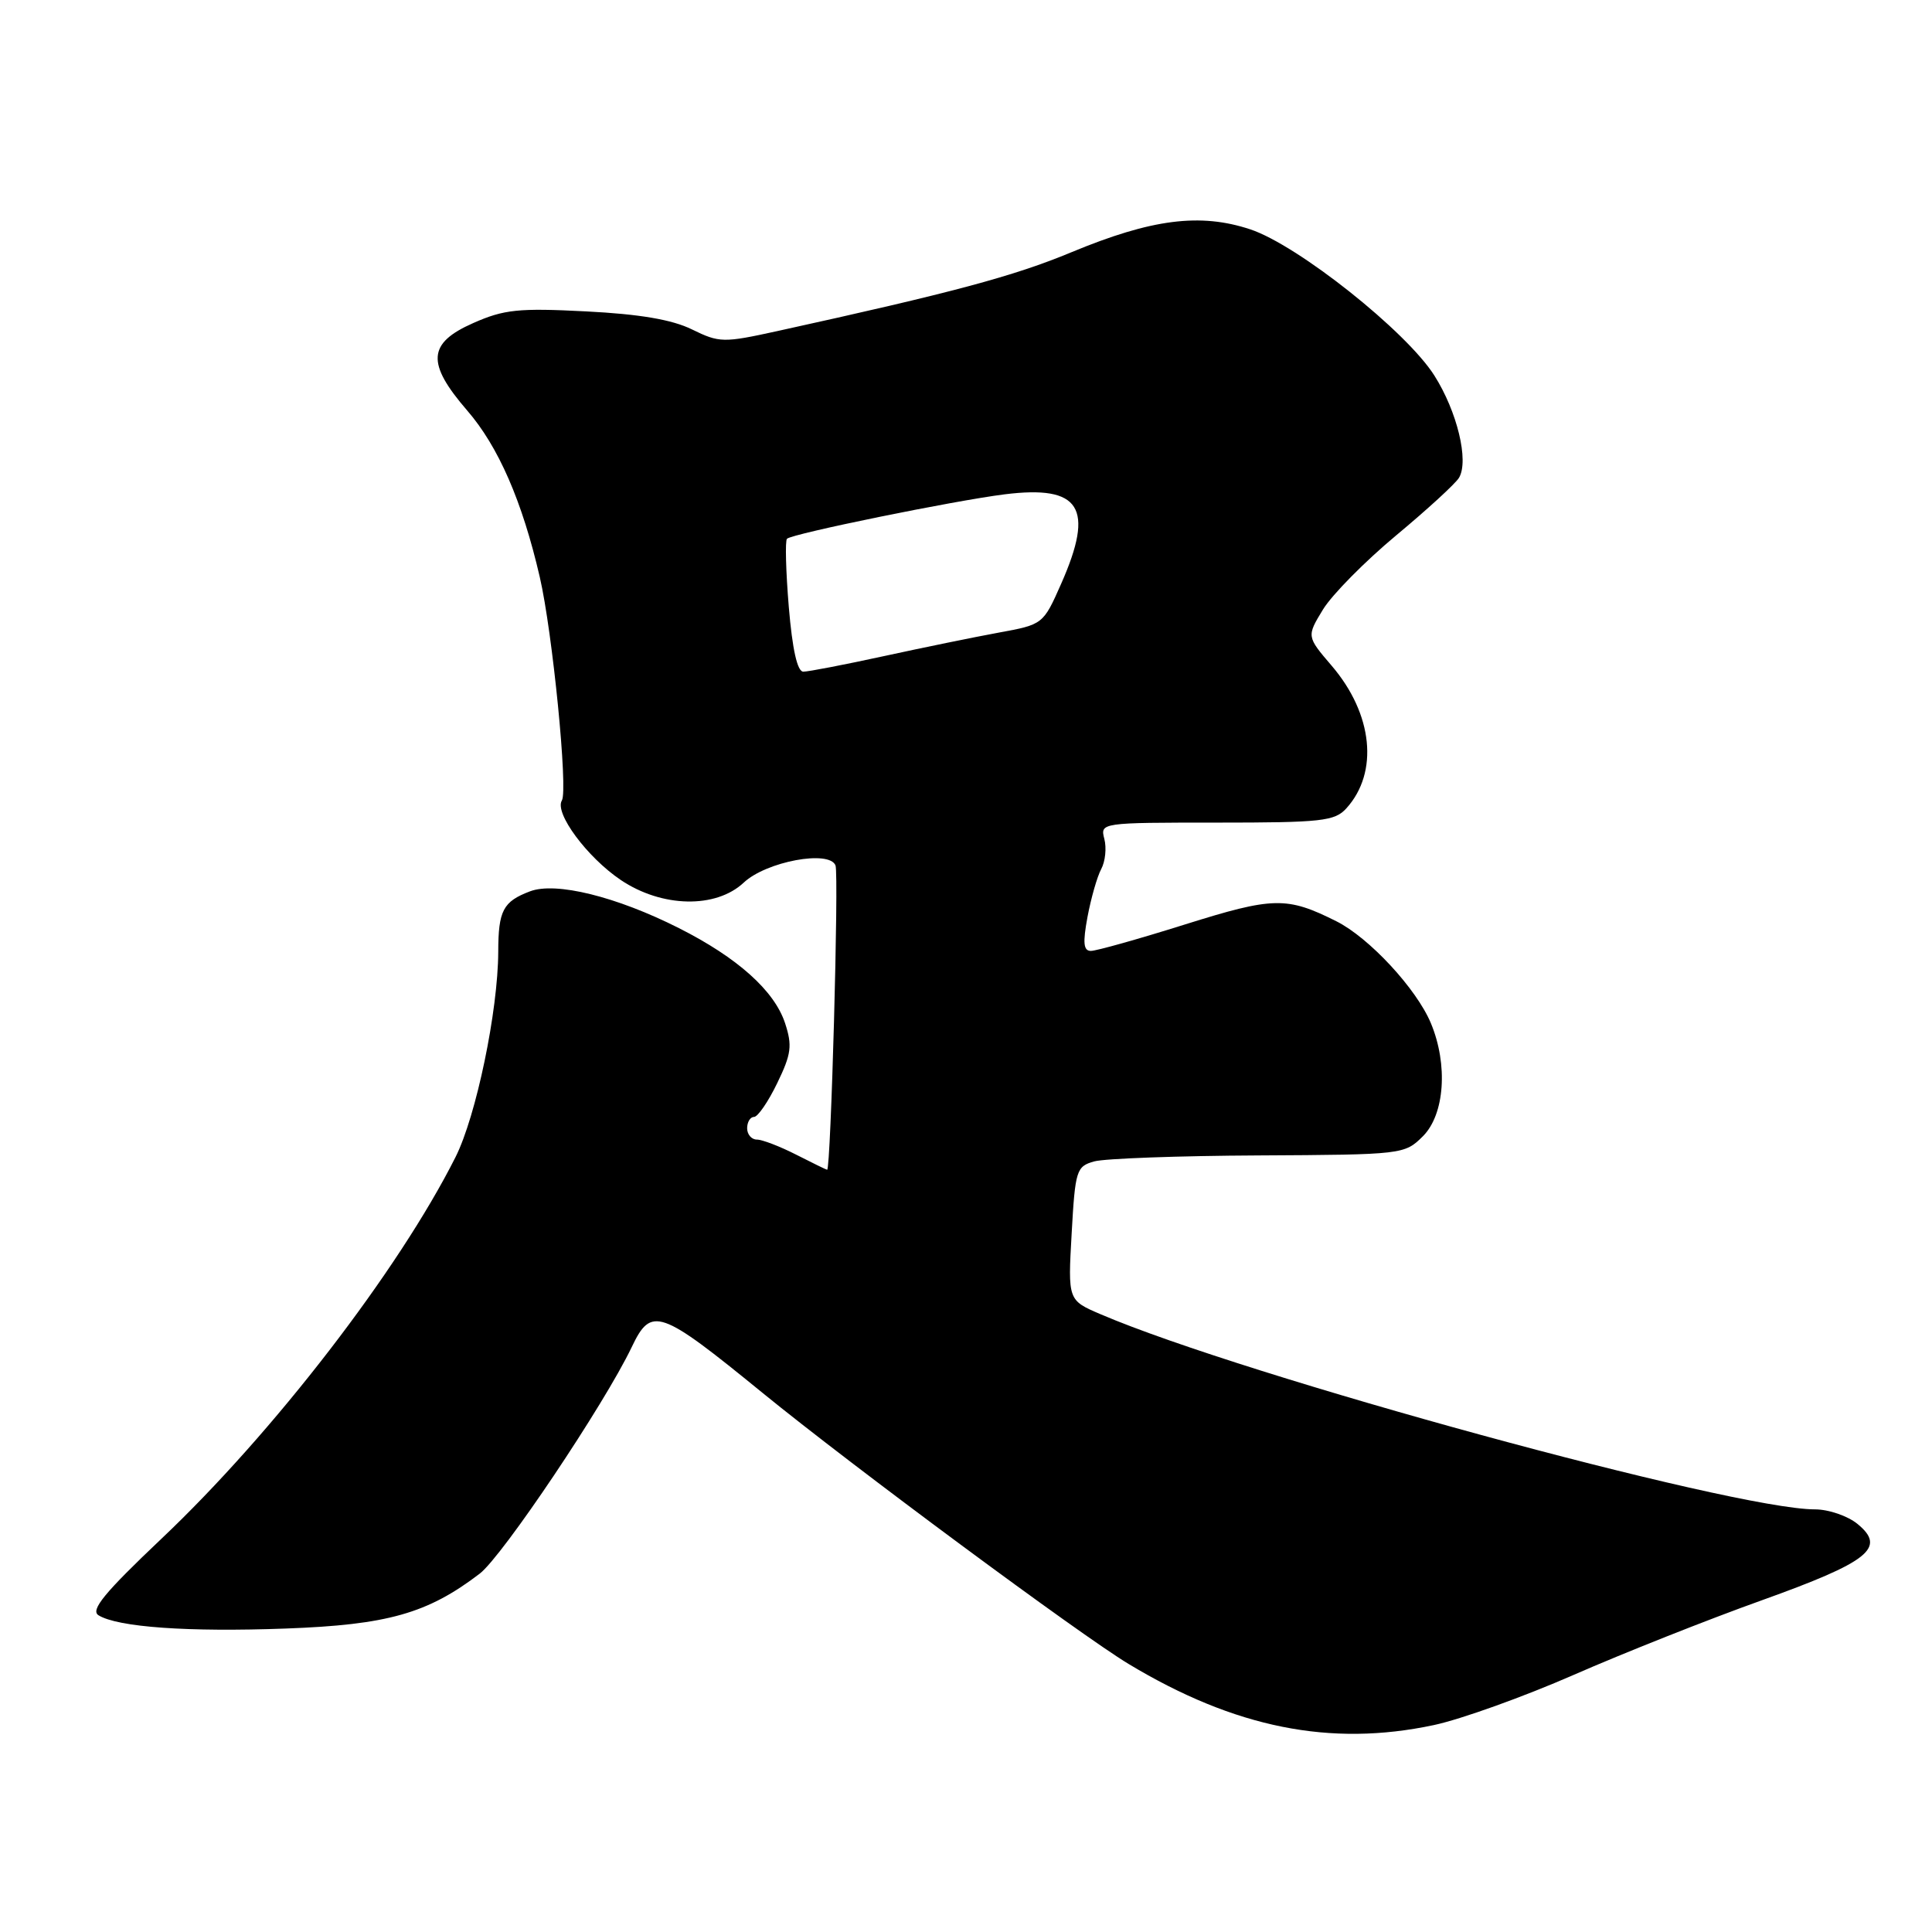 <?xml version="1.0" encoding="UTF-8" standalone="no"?>
<!DOCTYPE svg PUBLIC "-//W3C//DTD SVG 1.1//EN" "http://www.w3.org/Graphics/SVG/1.1/DTD/svg11.dtd" >
<svg xmlns="http://www.w3.org/2000/svg" xmlns:xlink="http://www.w3.org/1999/xlink" version="1.1" viewBox="0 0 256 256">
 <g >
 <path fill="currentColor"
d=" M 190.00 228.58 C 193.57 227.82 201.90 224.83 208.50 221.94 C 215.10 219.05 226.31 214.60 233.41 212.06 C 247.65 206.95 249.99 205.10 246.14 201.94 C 244.84 200.87 242.30 200.00 240.50 200.00 C 229.64 200.00 164.97 182.34 145.85 174.15 C 141.50 172.29 141.50 172.29 142.00 163.44 C 142.47 155.03 142.63 154.55 145.00 153.89 C 146.38 153.51 156.18 153.15 166.80 153.10 C 185.89 153.00 186.12 152.97 188.55 150.55 C 191.43 147.66 191.89 141.07 189.60 135.58 C 187.69 131.01 181.41 124.24 177.07 122.07 C 170.50 118.78 168.73 118.82 157.00 122.50 C 150.86 124.43 145.26 126.00 144.55 126.00 C 143.56 126.00 143.46 124.94 144.10 121.49 C 144.57 119.00 145.38 116.15 145.92 115.15 C 146.46 114.14 146.64 112.35 146.33 111.16 C 145.77 109.01 145.87 109.00 161.23 109.00 C 175.13 109.00 176.86 108.81 178.40 107.11 C 182.72 102.34 181.92 94.60 176.46 88.22 C 173.13 84.33 173.13 84.33 175.31 80.75 C 176.52 78.78 180.88 74.37 185.00 70.94 C 189.12 67.51 192.87 64.08 193.33 63.30 C 194.66 61.05 193.08 54.52 190.06 49.76 C 186.35 43.90 171.97 32.48 165.67 30.39 C 159.03 28.19 152.60 29.01 142.00 33.41 C 134.34 36.60 126.22 38.77 103.00 43.87 C 95.84 45.44 95.33 45.43 91.69 43.65 C 89.05 42.35 84.75 41.62 77.64 41.26 C 68.72 40.80 66.78 41.00 62.70 42.81 C 56.65 45.48 56.48 48.12 61.91 54.40 C 66.04 59.17 69.20 66.42 71.52 76.45 C 73.21 83.74 75.29 104.73 74.45 106.07 C 73.44 107.72 77.79 113.59 82.25 116.60 C 87.70 120.27 94.86 120.42 98.56 116.94 C 101.54 114.15 109.91 112.59 110.71 114.68 C 111.17 115.88 110.09 155.00 109.60 155.00 C 109.50 155.00 107.66 154.10 105.50 153.00 C 103.34 151.90 101.00 151.00 100.29 151.00 C 99.58 151.00 99.00 150.32 99.00 149.50 C 99.00 148.68 99.41 148.00 99.91 148.00 C 100.41 148.00 101.80 145.98 102.99 143.51 C 104.86 139.66 105.00 138.54 104.02 135.56 C 102.60 131.27 97.73 126.90 89.96 122.98 C 81.66 118.79 73.63 116.81 70.22 118.11 C 66.66 119.46 66.03 120.65 66.02 126.12 C 65.99 133.96 63.10 147.87 60.36 153.32 C 52.81 168.33 36.21 189.88 21.34 203.94 C 13.85 211.04 11.95 213.35 13.05 214.03 C 15.60 215.61 24.92 216.27 37.86 215.79 C 51.33 215.30 56.65 213.80 63.56 208.52 C 66.57 206.23 80.09 186.07 83.70 178.51 C 86.30 173.05 87.39 173.43 101.00 184.53 C 112.81 194.17 143.11 216.61 149.54 220.48 C 163.62 228.96 176.30 231.50 190.00 228.58 Z  M 104.52 80.43 C 104.13 75.71 104.02 71.65 104.28 71.39 C 104.95 70.72 126.41 66.34 133.13 65.50 C 143.17 64.25 145.07 67.26 140.61 77.35 C 138.23 82.73 138.20 82.75 132.36 83.82 C 129.14 84.41 122.26 85.82 117.07 86.95 C 111.88 88.08 107.10 89.00 106.44 89.00 C 105.65 89.00 104.99 86.04 104.52 80.43 Z "/>
</g>
</svg>